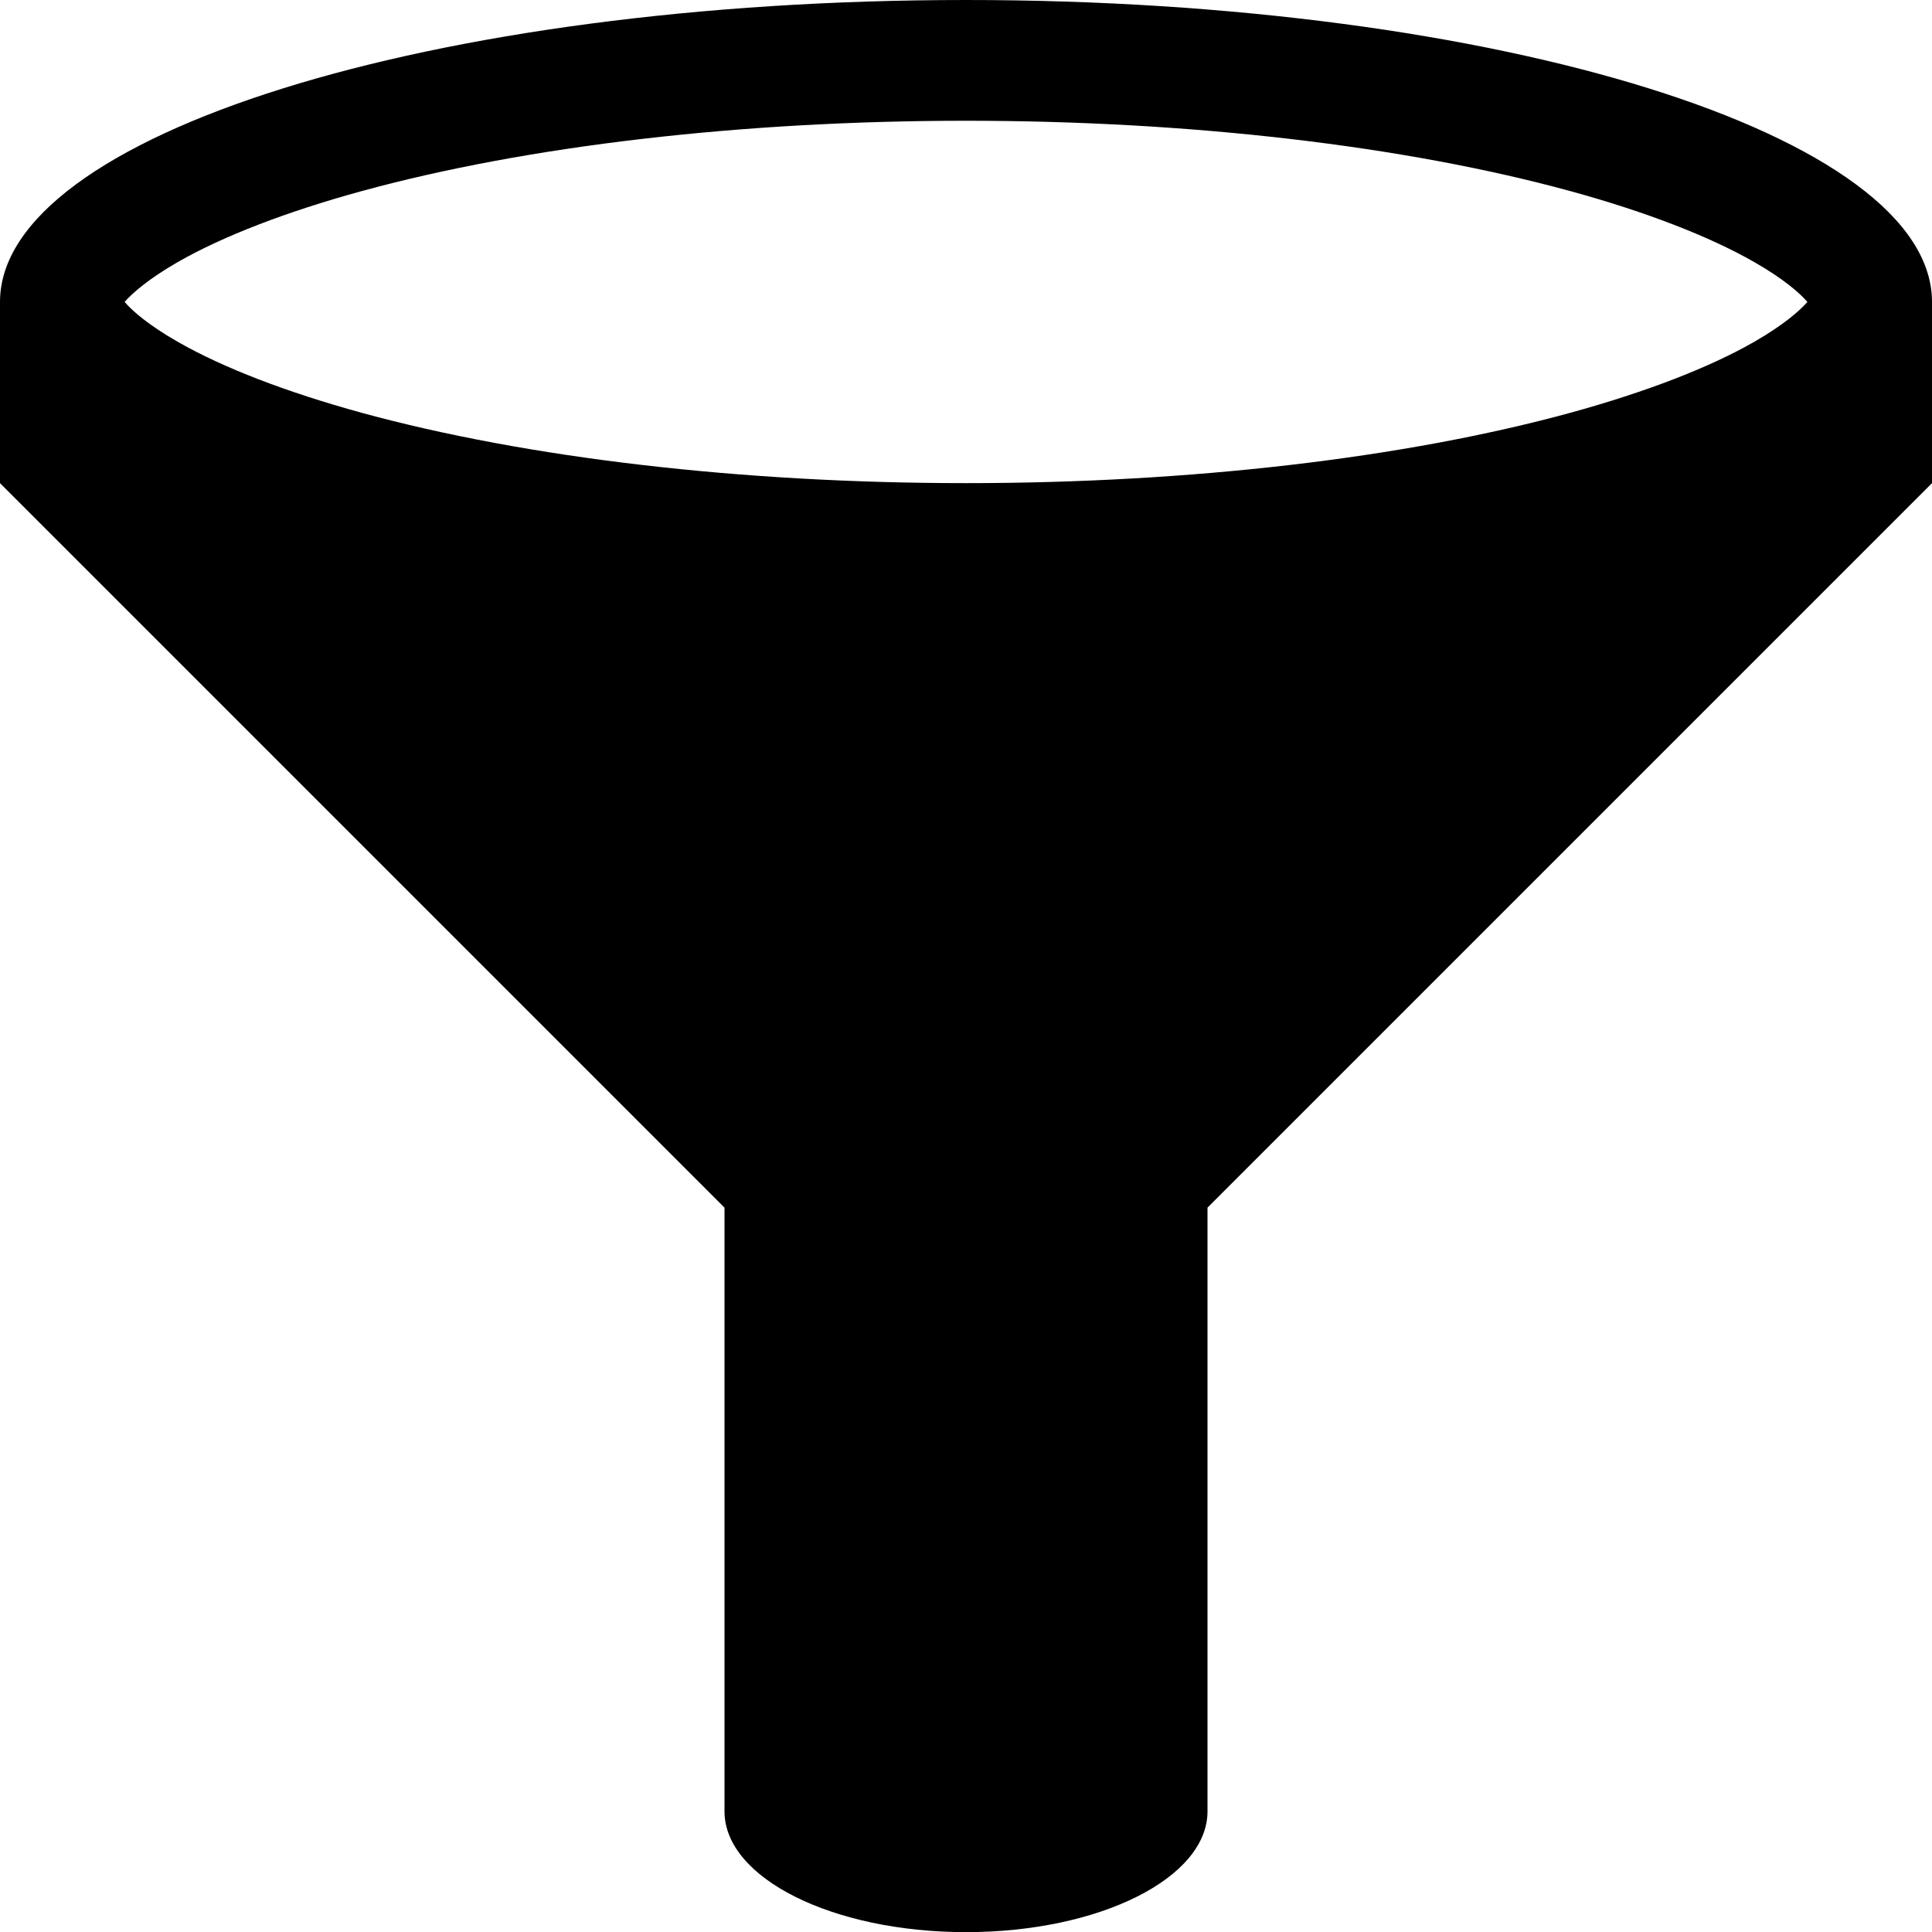 <?xml version="1.0" encoding="utf-8"?>
<!-- Generated by IcoMoon.io -->
<!DOCTYPE svg PUBLIC "-//W3C//DTD SVG 1.1//EN" "http://www.w3.org/Graphics/SVG/1.1/DTD/svg11.dtd">
<svg version="1.1" xmlns="http://www.w3.org/2000/svg" xmlns:xlink="http://www.w3.org/1999/xlink" width="14" height="14" viewBox="0 0 14 14">
<path d="M7 0c-3.866 0-7 0.979-7 2.188v1.313l5.25 5.25v4.375c0 0.483 0.783 0.875 1.75 0.875s1.75-0.392 1.75-0.875v-4.375l5.25-5.25v-1.313c0-1.208-3.134-2.188-7-2.188zM1.29 1.898c0.327-0.187 0.787-0.364 1.33-0.513 1.202-0.329 2.758-0.51 4.38-0.51s3.177 0.181 4.38 0.51c0.543 0.149 1.003 0.326 1.33 0.513 0.216 0.123 0.333 0.227 0.387 0.29-0.054 0.062-0.171 0.166-0.387 0.29-0.327 0.187-0.787 0.364-1.33 0.513-1.202 0.329-2.758 0.51-4.38 0.51s-3.177-0.181-4.38-0.51c-0.543-0.149-1.003-0.326-1.33-0.513-0.216-0.123-0.333-0.227-0.387-0.29 0.054-0.062 0.171-0.166 0.387-0.29z"></path>
</svg>
